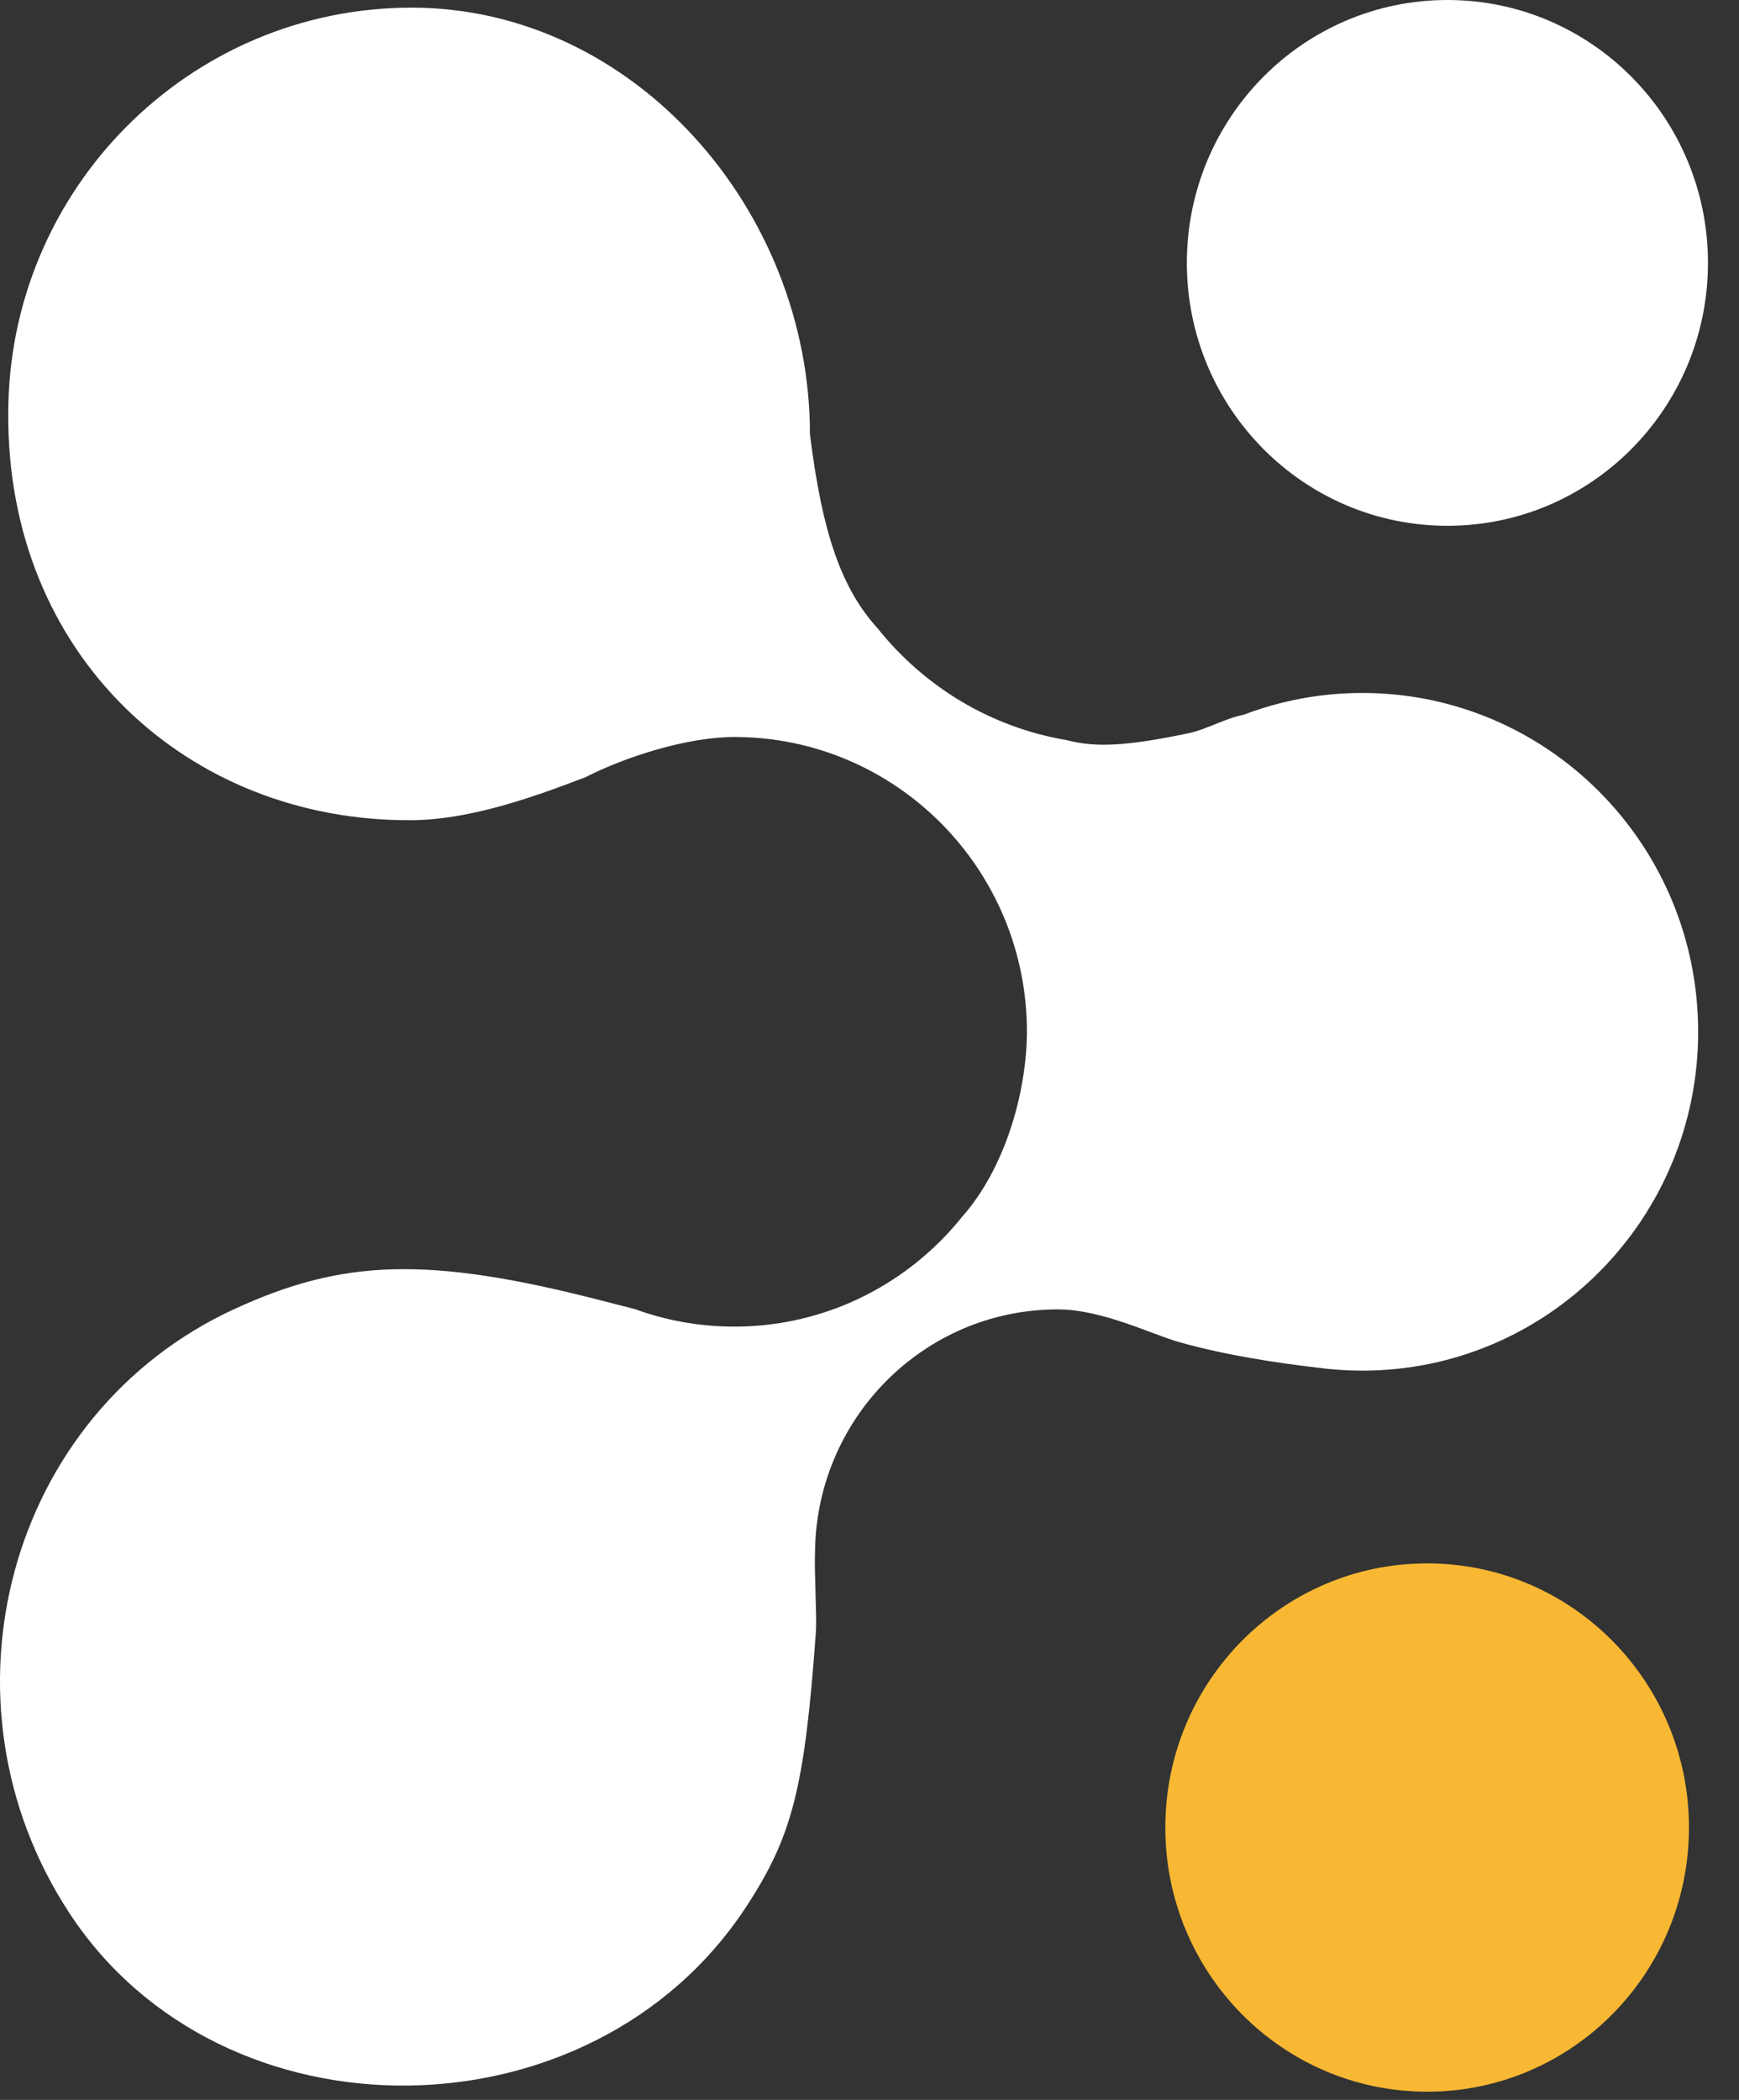 <svg width="53" height="64" viewBox="0 0 53 64" fill="none" xmlns="http://www.w3.org/2000/svg">
<rect x="0" y="0" width="53" height="64" fill="#333333" stroke="none"/>
<path d="M52.054 8.013C52.054 12.438 48.499 16.025 44.113 16.025C39.727 16.025 36.172 12.438 36.172 8.013C36.172 3.587 39.727 0 44.113 0C48.499 0 52.054 3.587 52.054 8.013Z" fill="white"/>
<path d="M51.475 55.699C51.475 60.145 47.902 63.75 43.495 63.75C39.088 63.75 35.516 60.145 35.516 55.699C35.516 51.252 39.088 47.648 43.495 47.648C47.902 47.648 51.475 51.252 51.475 55.699Z" fill="#F8B833"/>
<path d="M18.364 39.646C12.987 38.254 10.412 38.397 7.162 39.888C0.236 43.062 -2.126 51.841 2.118 58.311C6.764 65.396 18.033 65.294 22.735 58.124C24.153 55.962 24.526 54.487 24.869 49.693C24.895 49.324 24.813 47.702 24.839 47.375C24.768 46.96 24.839 47.81 24.839 47.375C24.839 43.251 28.153 39.907 32.24 39.907C33.587 39.907 35.093 40.665 35.937 40.904C37.404 41.318 38.961 41.542 40.162 41.684C40.607 41.743 41.06 41.774 41.52 41.774C47.173 41.774 51.755 37.151 51.755 31.447C51.755 25.744 47.173 21.12 41.52 21.12C40.244 21.12 39.022 21.356 37.895 21.787C37.641 21.83 37.347 21.948 37.048 22.067C36.768 22.179 36.485 22.293 36.23 22.346C34.355 22.736 33.397 22.795 32.501 22.555C30.189 22.166 28.163 20.922 26.753 19.157C25.659 17.953 25.063 16.294 24.685 13.232C24.685 6.401 19.312 0.233 12.542 0.233C5.771 0.233 0.252 5.773 0.252 12.604C0.209 19.978 5.724 25.031 12.522 24.998C14.227 24.989 16.043 24.38 17.842 23.688C19.049 23.071 20.936 22.462 22.381 22.462C27.299 22.462 31.298 26.485 31.298 31.447C31.288 33.348 30.605 35.639 29.328 37.078C29.133 37.322 28.926 37.555 28.707 37.777C27.091 39.416 24.852 40.432 22.381 40.432C21.313 40.432 20.288 40.242 19.339 39.895C19.04 39.819 18.716 39.737 18.364 39.646Z" fill="white"/>
</svg>
